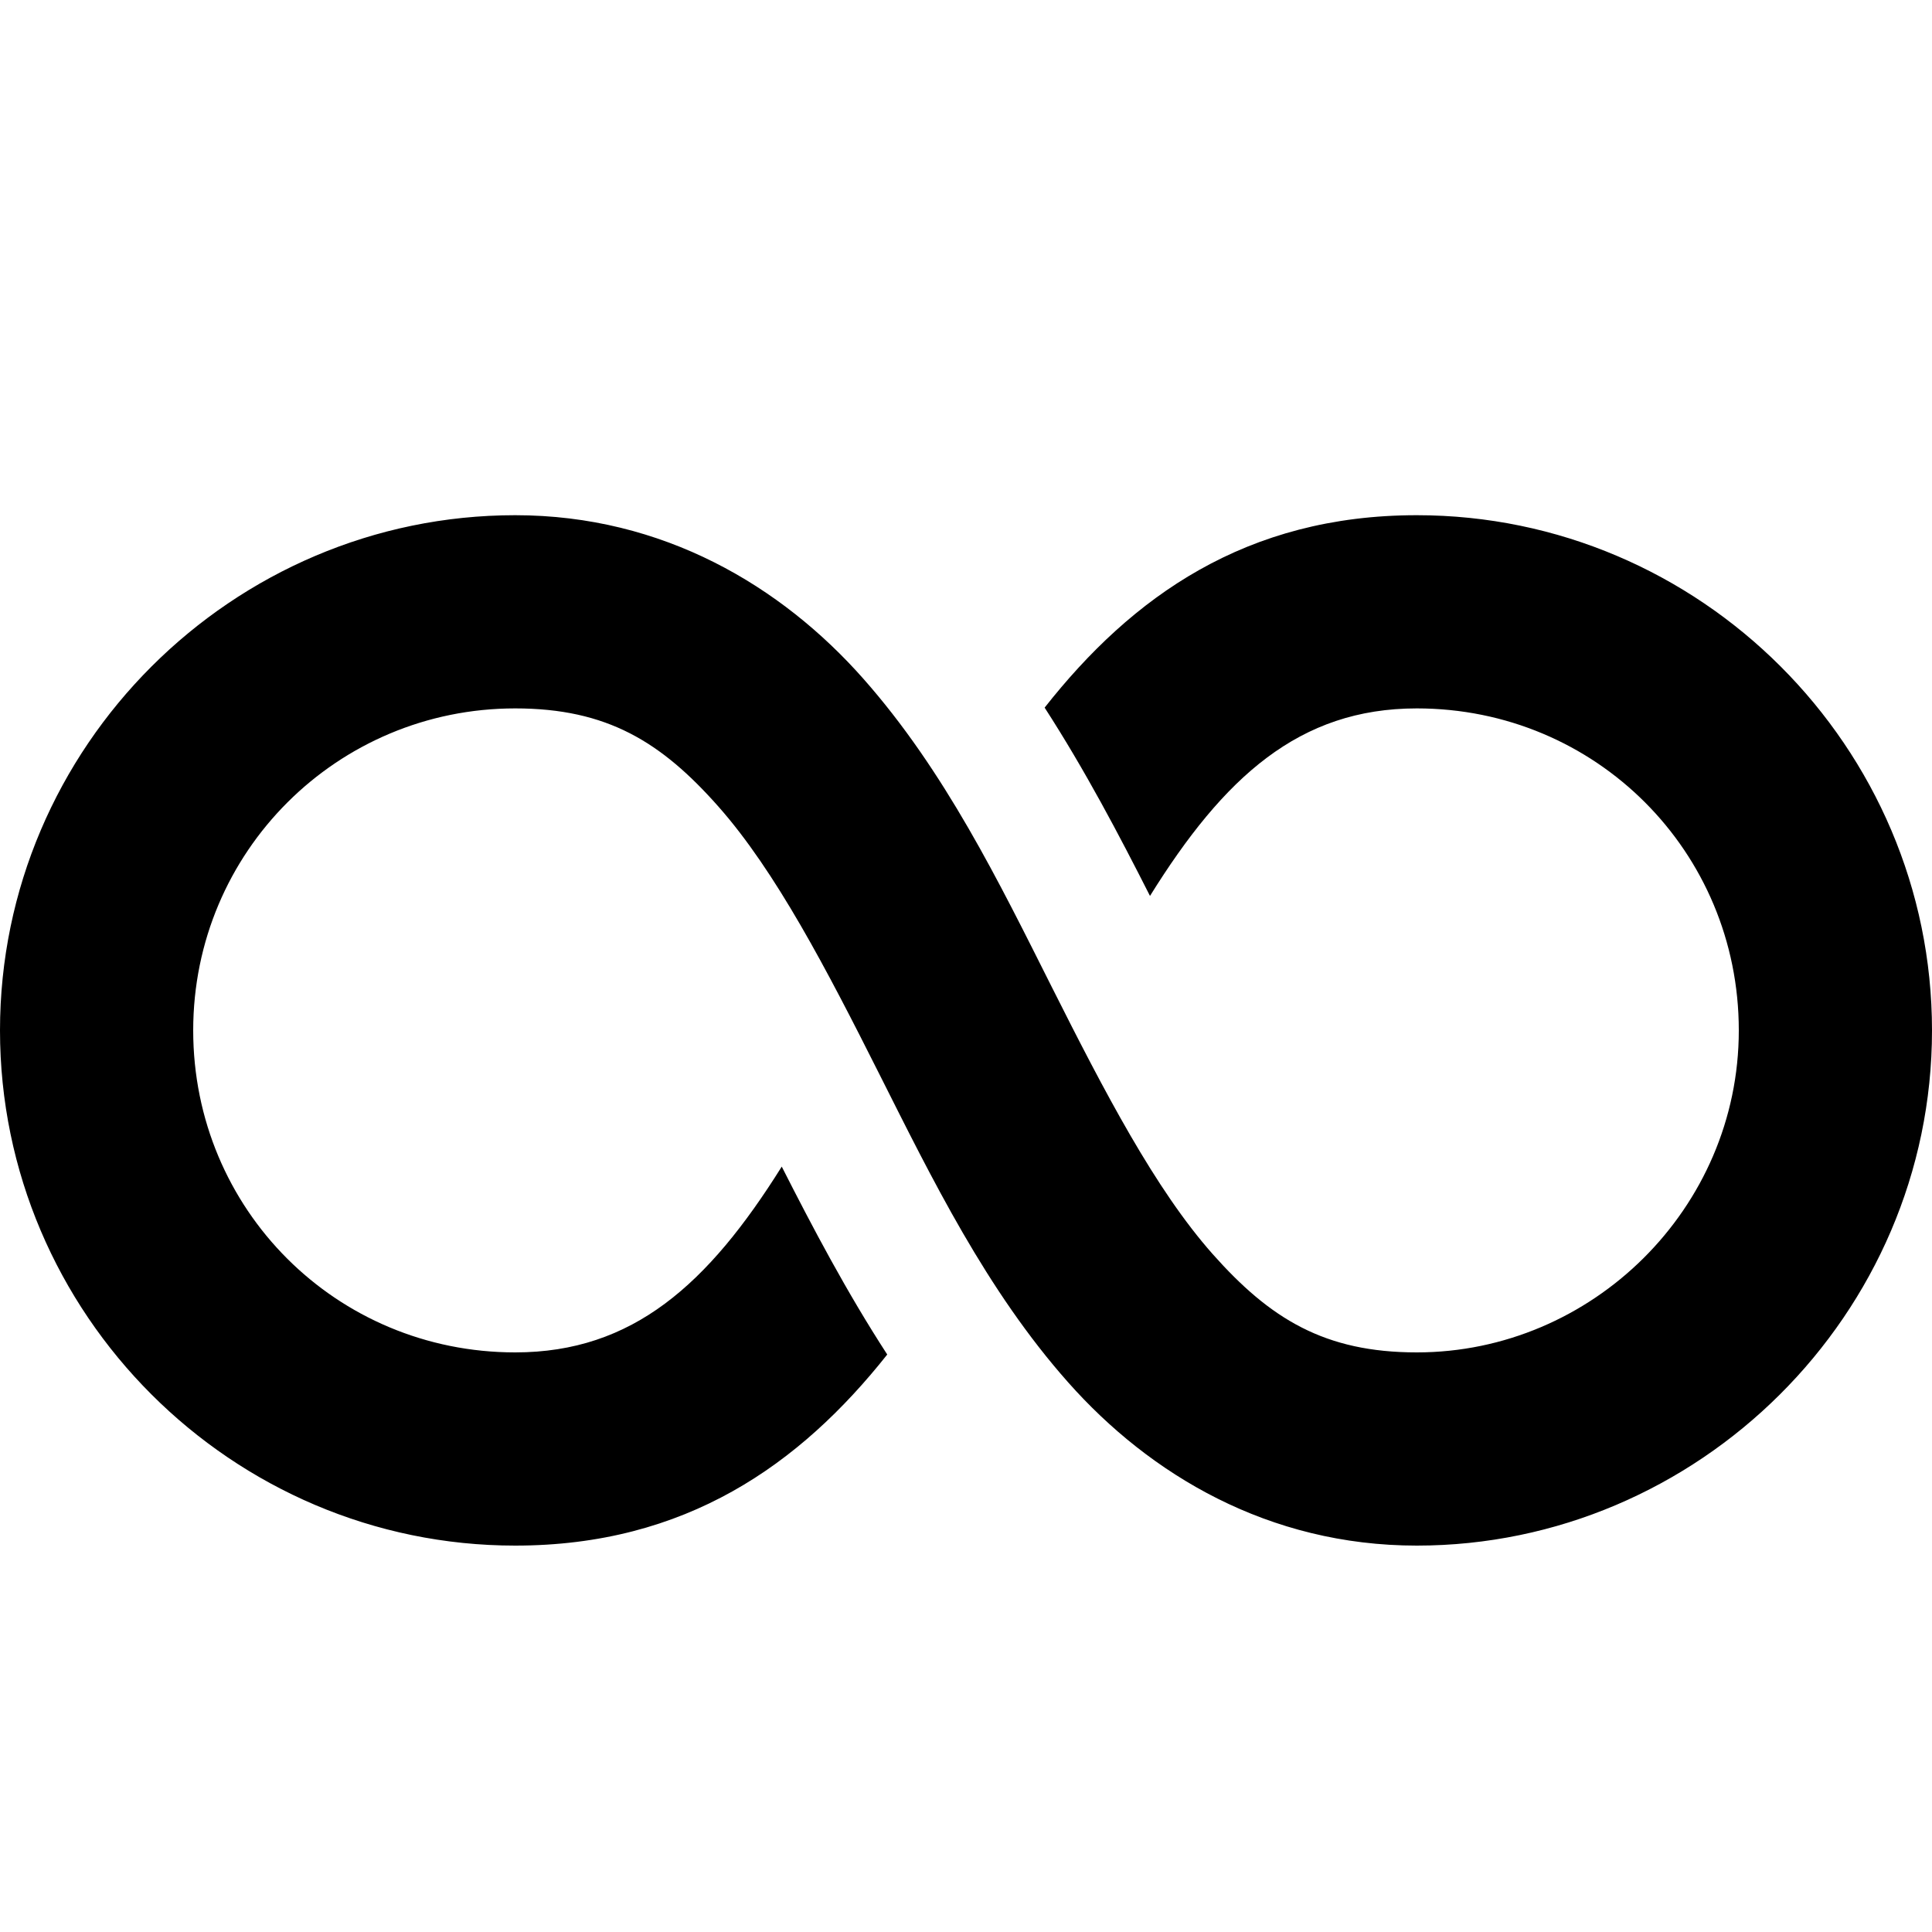 <svg xmlns="http://www.w3.org/2000/svg" viewBox="0 0 30 30">
    <path
        d="M 8 8 C 3.61 8 0 11.596 0 16 C 0 20.401 3.599 24 8 24 C 10.646 24 12.42 22.745 13.777 21.033 C 13.147 20.063 12.617 19.057 12.139 18.115 C 10.997 19.94 9.828 21 8 21 C 5.221 21 3 18.779 3 16 C 3 13.224 5.238 11 8 11 C 9.427 11 10.268 11.521 11.156 12.525 C 12.045 13.53 12.835 15.049 13.652 16.674 C 14.47 18.299 15.315 20.032 16.586 21.465 C 17.856 22.898 19.697 24 22 24 C 26.363 24 30 20.414 30 16 C 30 11.599 26.401 8 22 8 C 19.35 8 17.577 9.265 16.221 10.988 C 16.85 11.961 17.379 12.969 17.857 13.912 C 19.003 12.069 20.172 11 22 11 C 24.779 11 27 13.221 27 16 C 27 18.766 24.719 21 22 21 C 20.567 21 19.721 20.477 18.83 19.473 C 17.939 18.468 17.149 16.951 16.332 15.326 C 15.515 13.701 14.672 11.97 13.404 10.537 C 12.137 9.104 10.299 8 8 8 z"/>
</svg>
